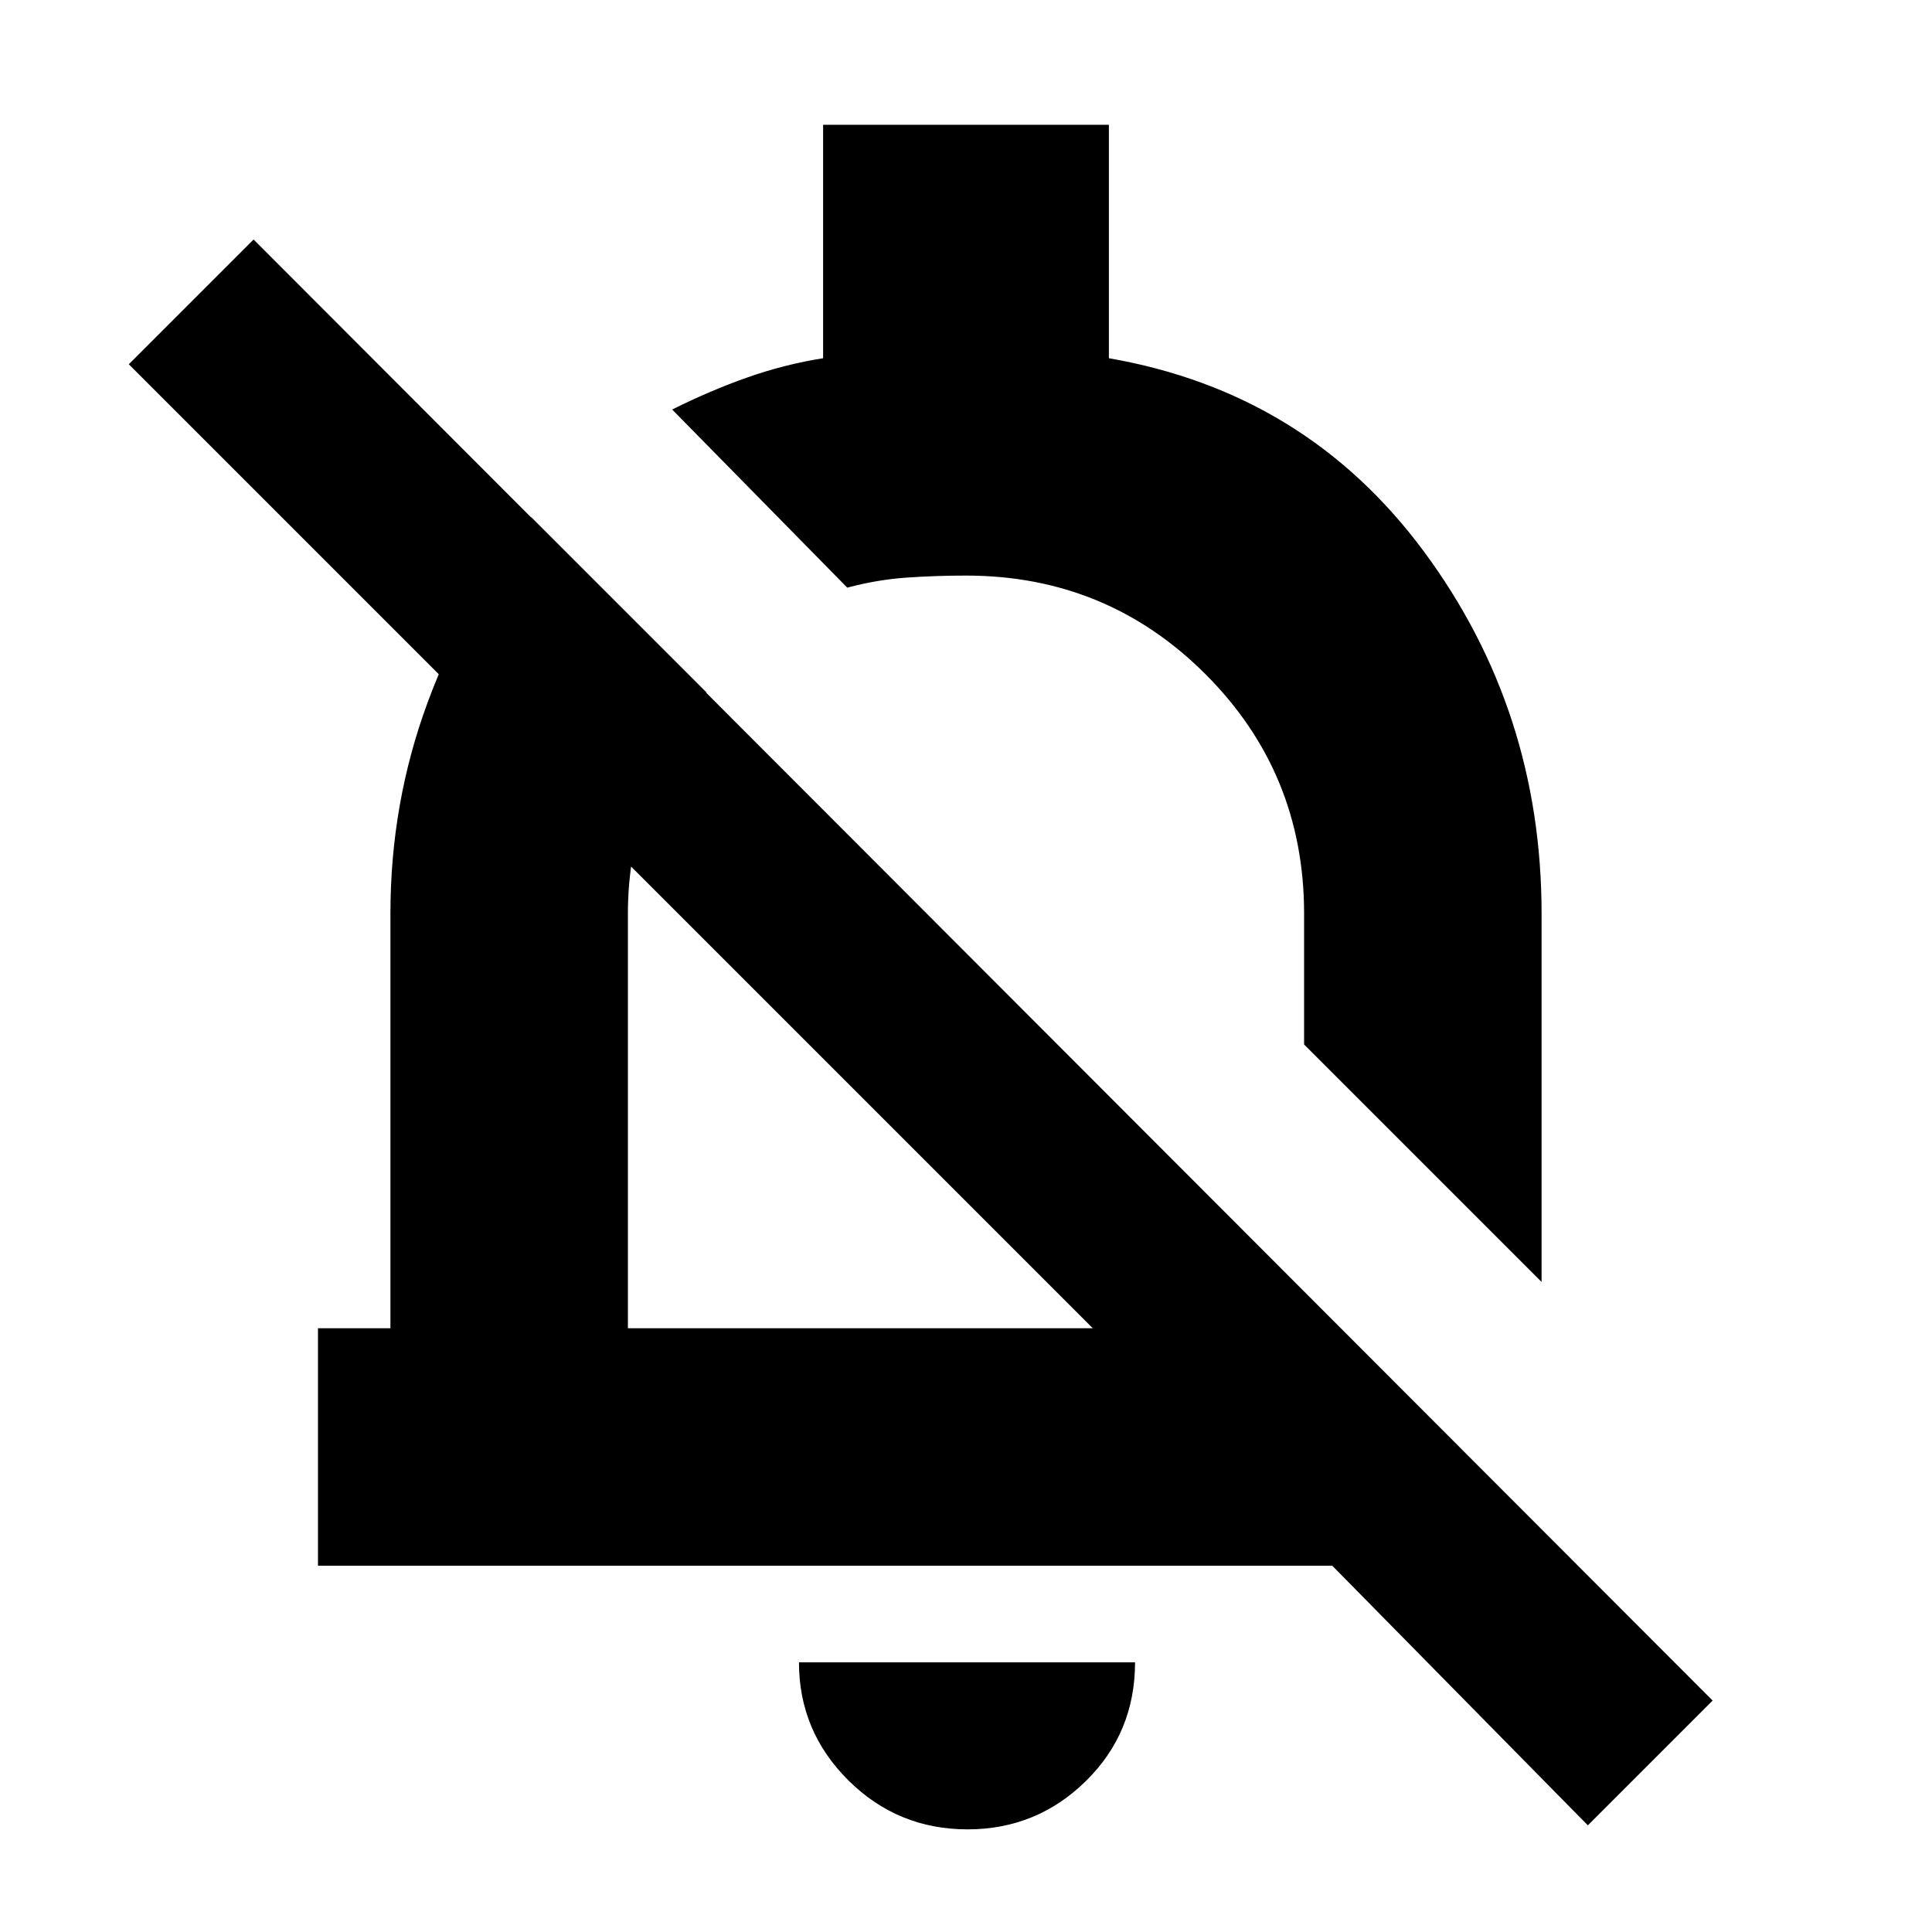 <svg xmlns="http://www.w3.org/2000/svg" height="20" viewBox="0 -960 960 960" width="20"><path d="M158-182v-118h36v-206q0-55 18.5-105t51.5-92l87 87q-19 23-29 51.71T312-506v206h231L64-779l62-62 725 726-62 62-127-129H158Zm608-141L648-441v-65q0-70-49-119t-119-49q-14.84 0-29.42 1-14.58 1-29.58 5l-87-88.51q19-9.49 37.5-15.99T409-782v-116h142v116q98 17 156.5 96T766-506v183Zm-338-93Zm52.79 365q-34.74 0-59.27-24.38Q397-99.76 397-134h167q0 35-24.44 59-24.45 24-58.77 24ZM535-555Z"/></svg>